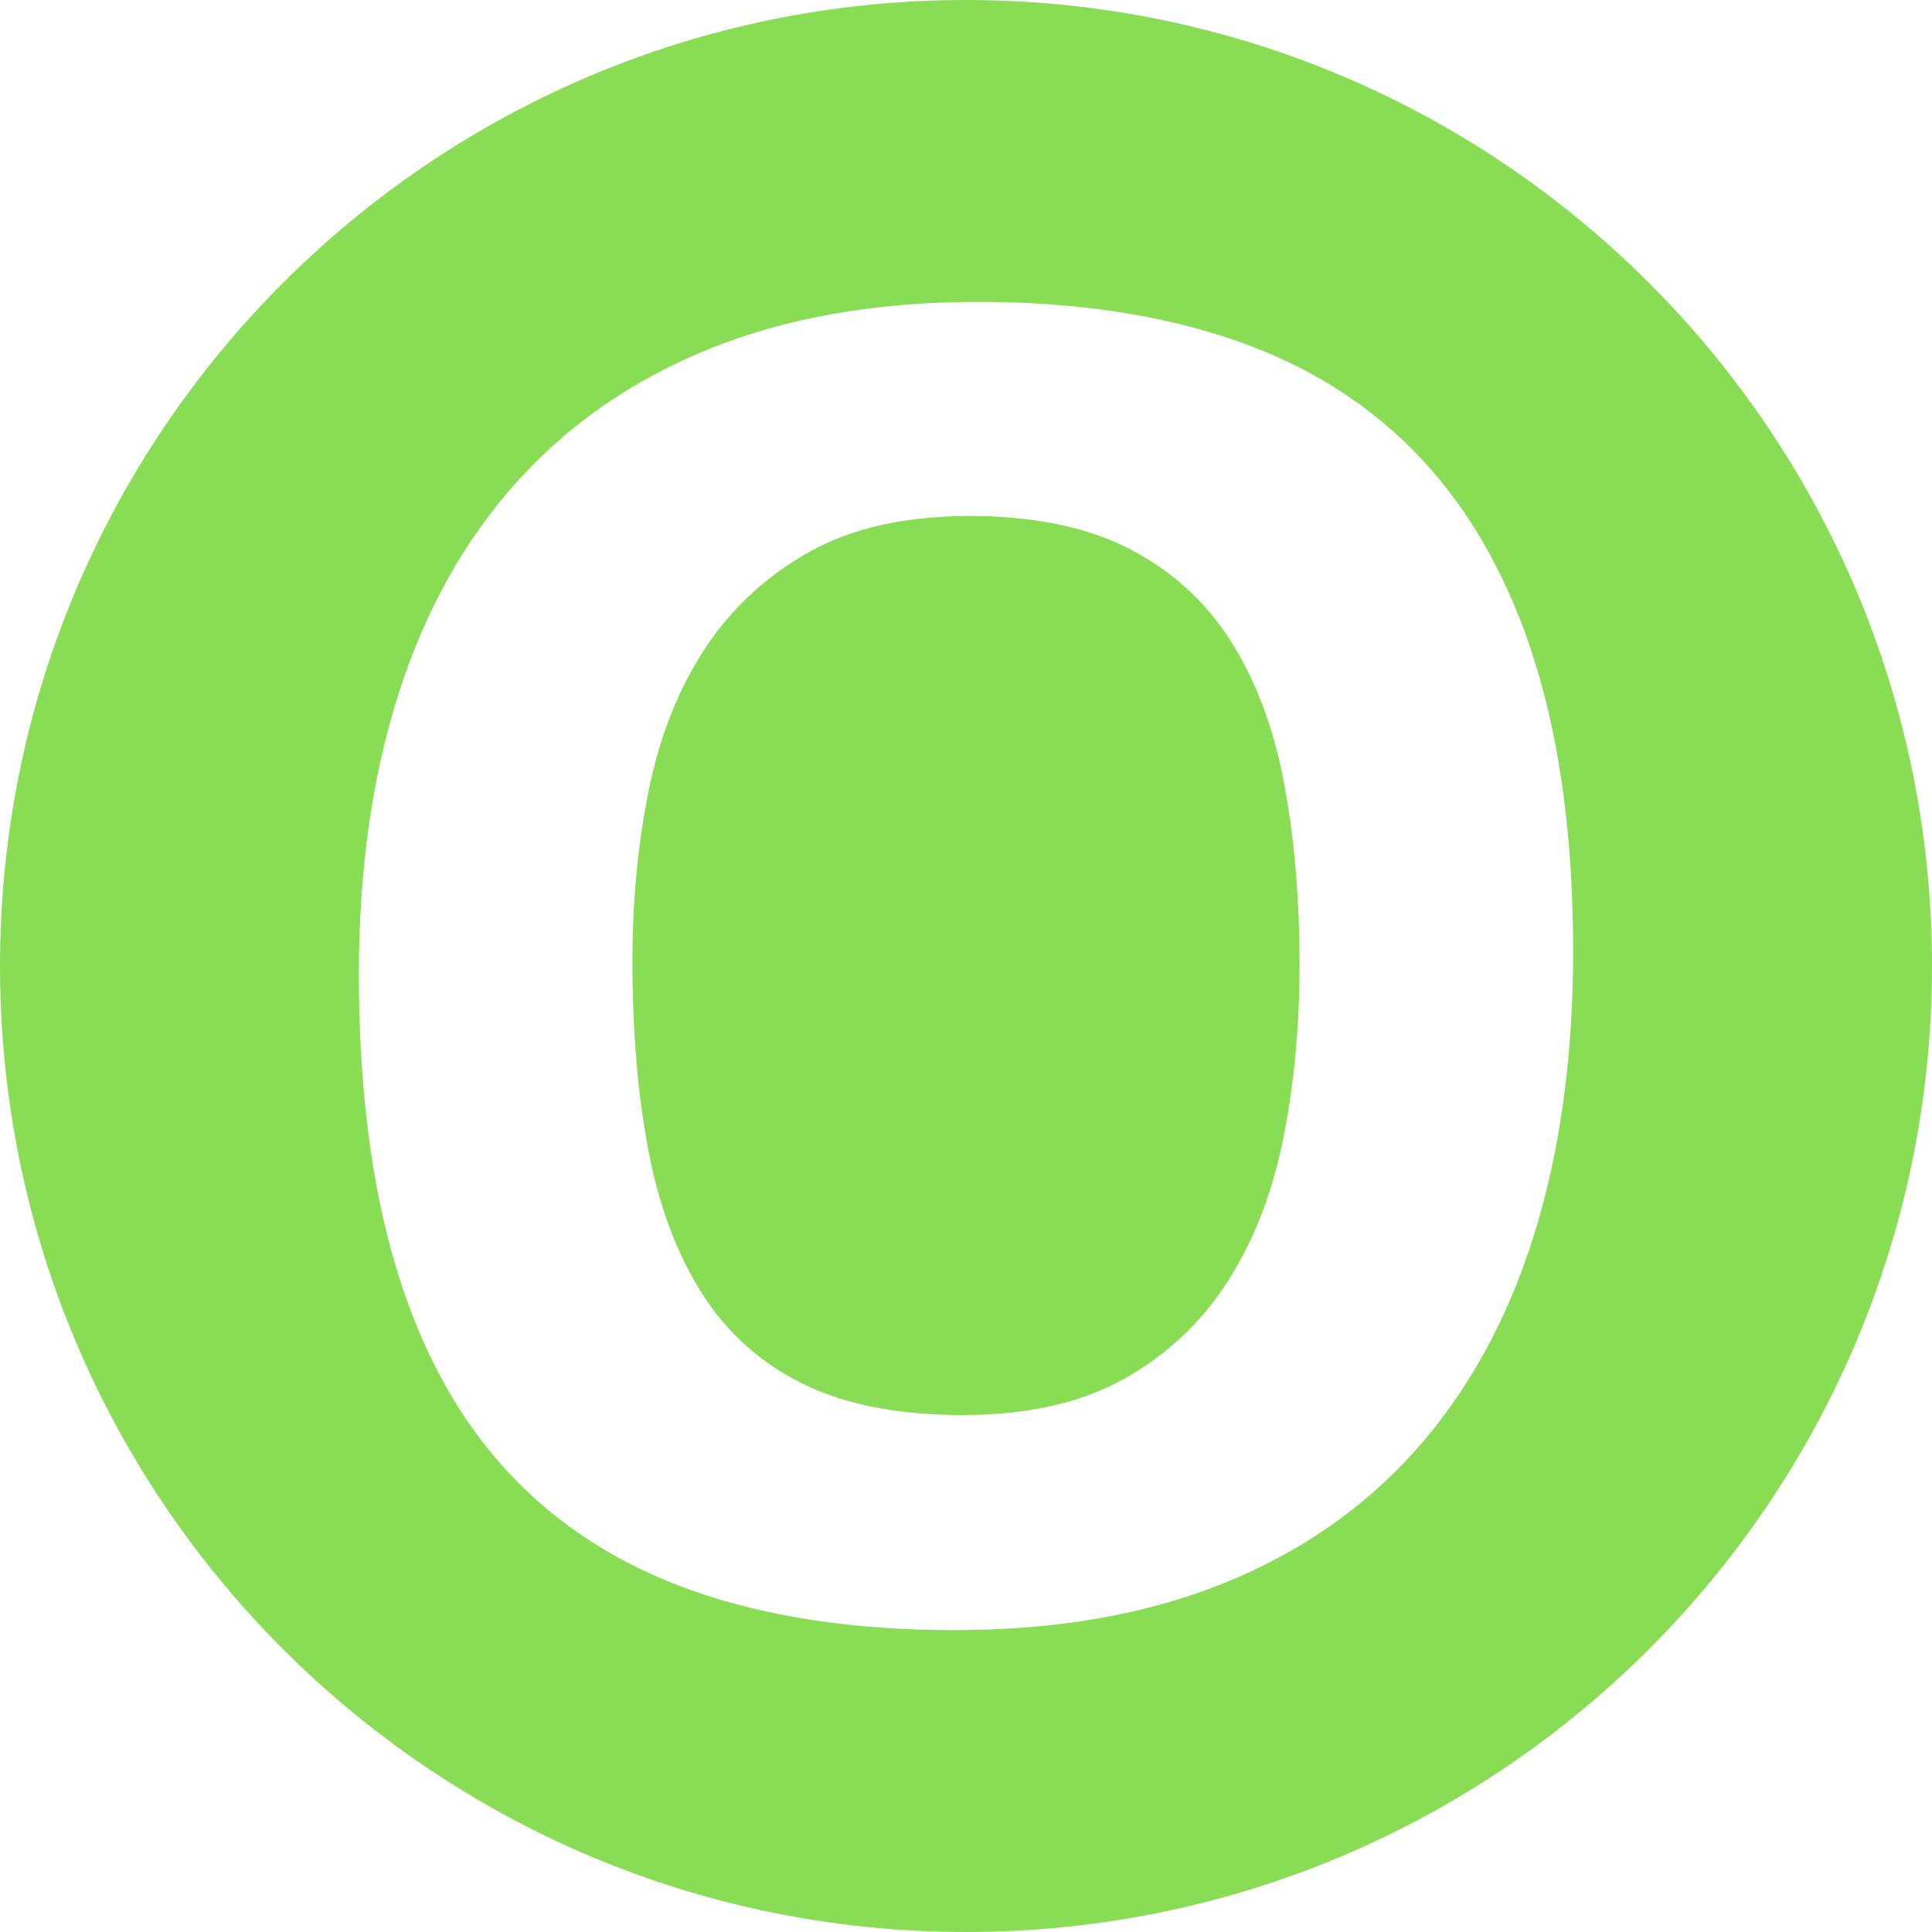 <svg id="Layer_1" xmlns="http://www.w3.org/2000/svg" viewBox="0 0 4000 4000">
  <defs><style>.cls-1{fill:#8d5;}</style></defs>
  <path class="cls-1" d="M2545.89,1323.79q-79-122.08-210.35-188.81t-328.36-66.7q-199.08,0-332.46,74.91t-215.49,200.09q-82.1,125.21-116,292.45t-33.86,354q0,217.54,32.84,391t110.82,296.55q78,123.14,209.33,187.78t330.41,64.64q199,0,332.46-73.88t215.49-201.11q82-127.23,115.95-296.56T2690.58,1998q0-209.34-32.84-380.7T2545.89,1323.79Z"/>
  <path class="cls-1" d="M2000,0C895.43,0,0,895.43,0,2000S895.43,4000,2000,4000s2000-895.43,2000-2000S3104.57,0,2000,0ZM3174.91,2560.26q-82.11,260.65-244.22,442.26t-401.21,277.05Q2290.37,3375,1976.4,3375q-309.92,0-540.77-81.06t-384.79-247.3Q896.93,2880.41,820,2623.88t-77-607.46q0-322.17,82.09-579.76T1069.31,998.5q162.09-180.56,401.21-277T2025.65,625q301.68,0,532.56,80T2944,951.3Q3099,1117.55,3178,1371t79,598.23Q3257,2299.66,3174.91,2560.26Z"/>
</svg>
